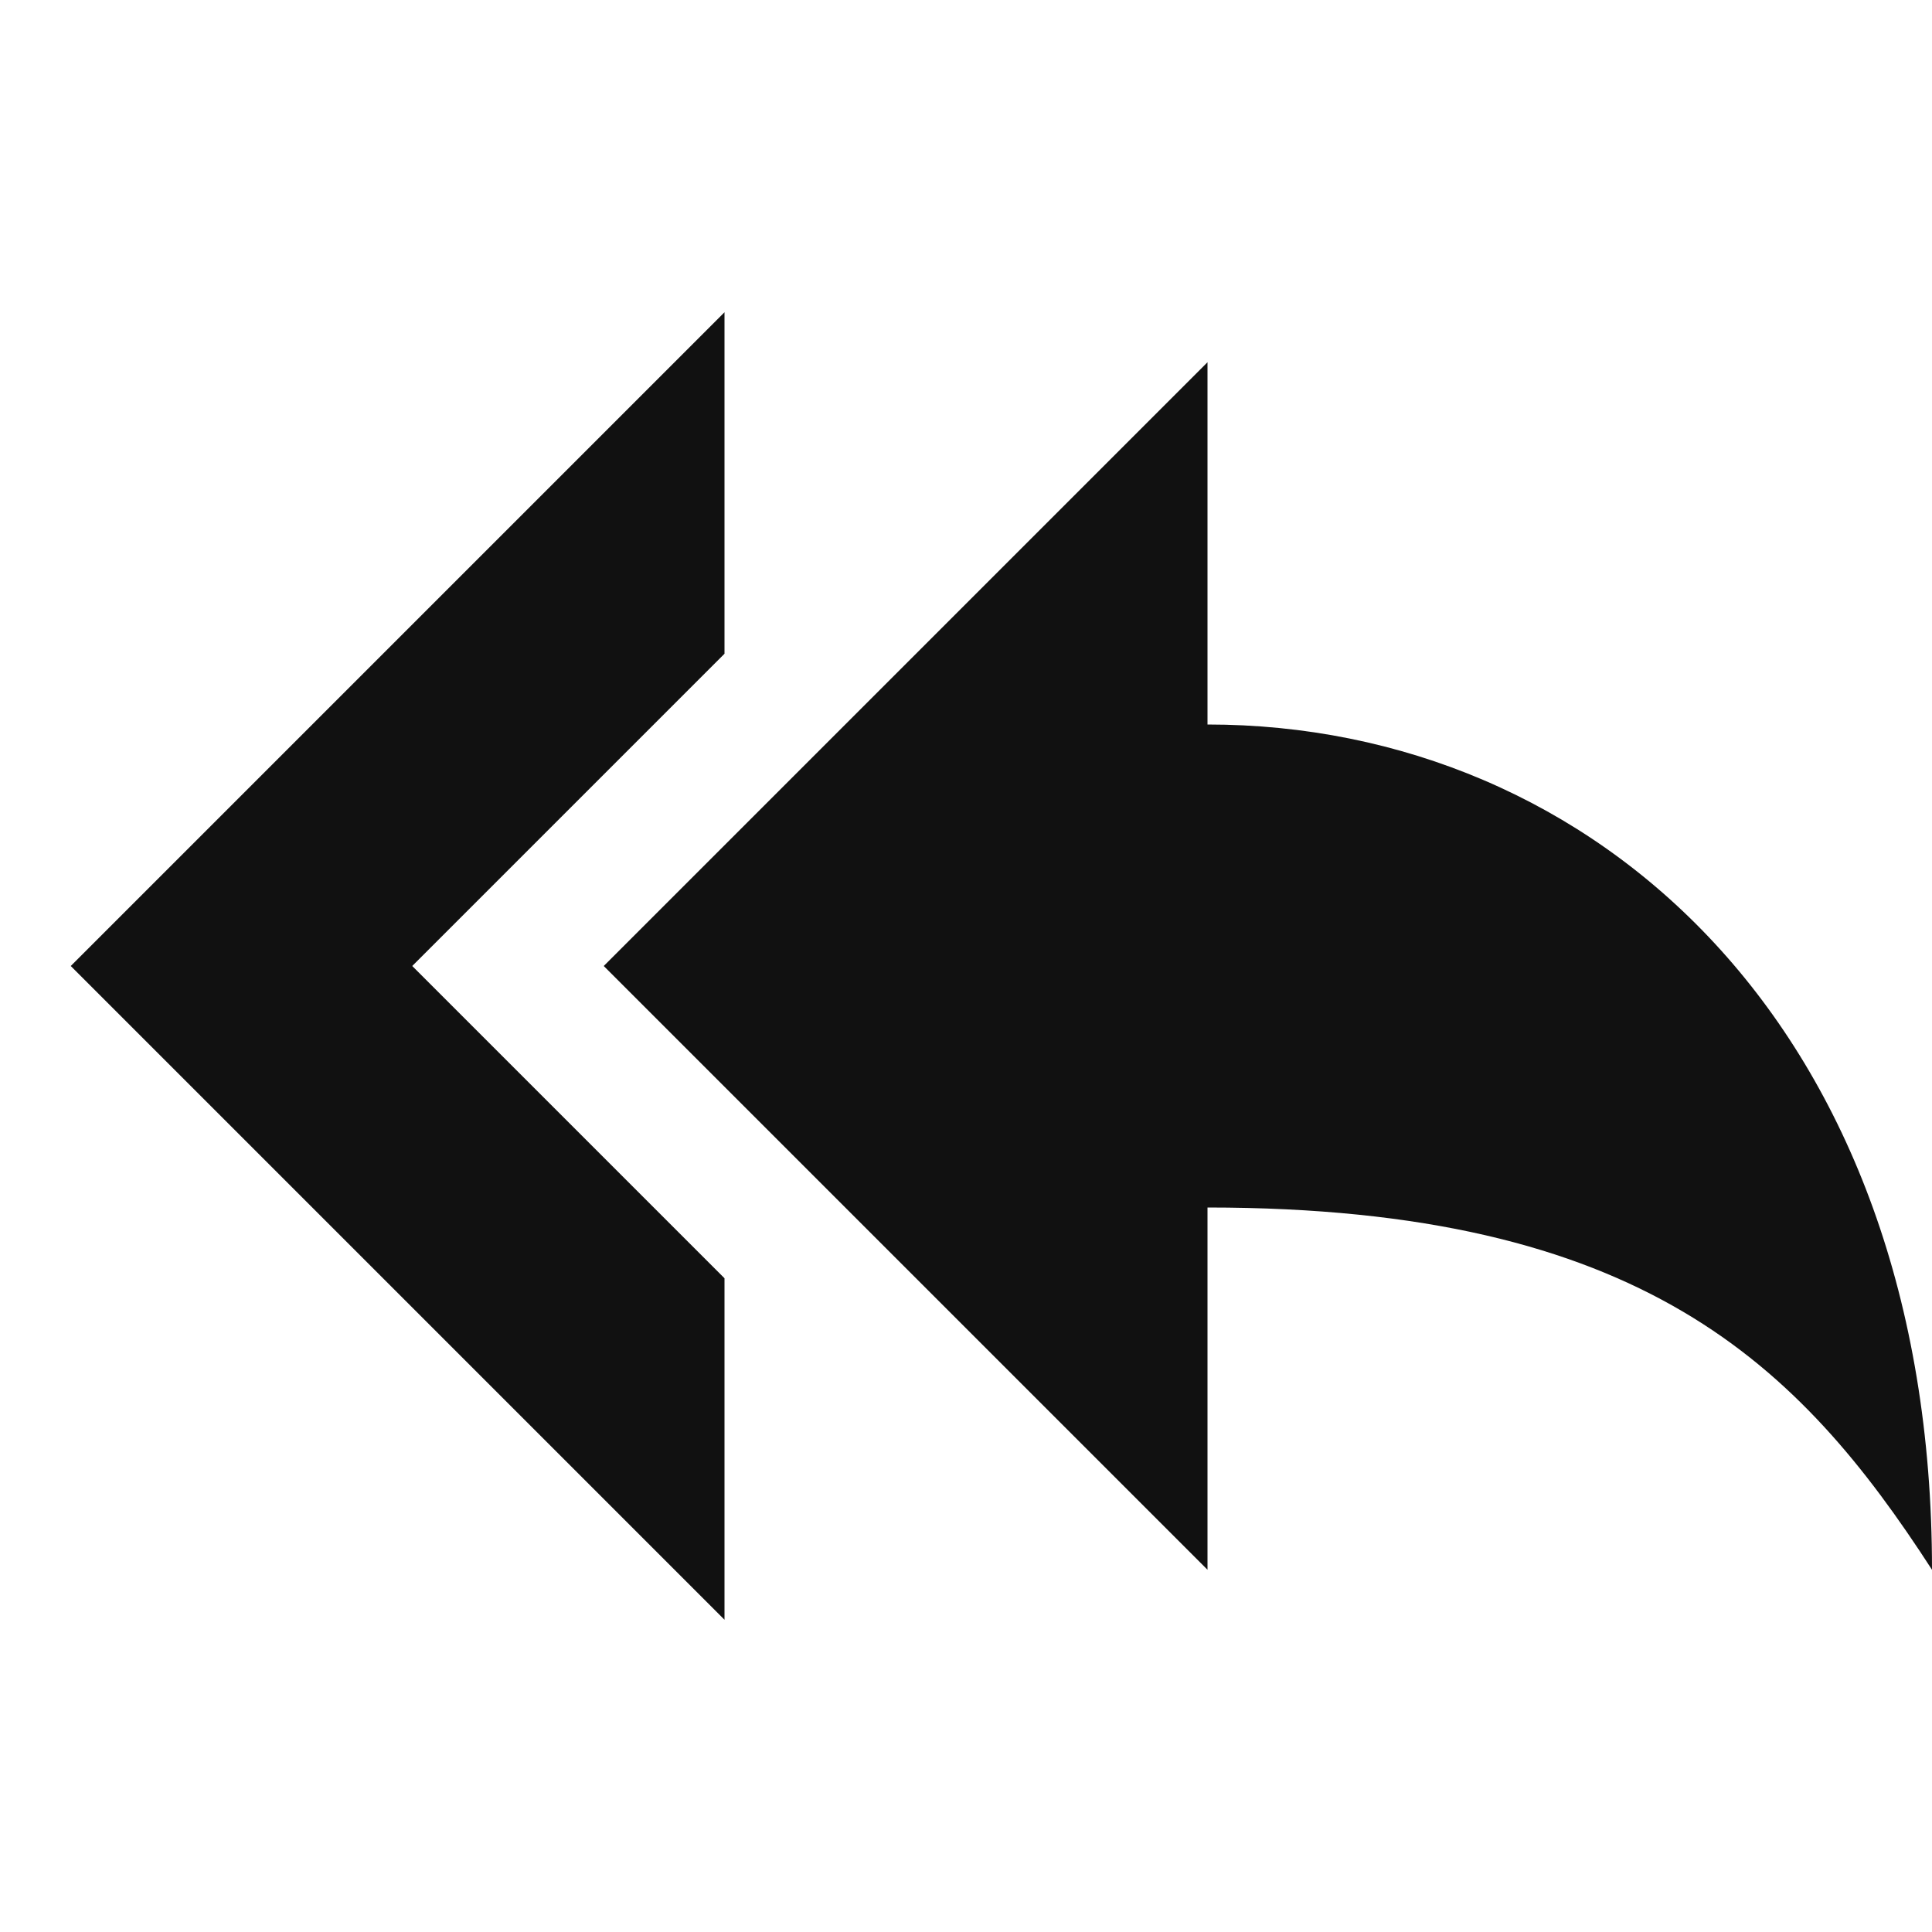 <svg version="1.1" xmlns="http://www.w3.org/2000/svg" xmlns:xlink="http://www.w3.org/1999/xlink" x="0px" y="0px" viewBox="0 0 16 16" xml:space="preserve" width="16" height="16"><g class="nc-icon-wrapper" fill="#111111"><path fill="#111111" d="M10,6c3.2,0,6,2.5,6,7c-1.1-1.7-2.4-3-6-3v3L5,8l5-5V6z"></path> <polygon data-color="color-2" fill="#111111" points="6,10.586 3.414,8 6,5.414 6,2.586 0.586,8 6,13.414 "></polygon></g></svg>